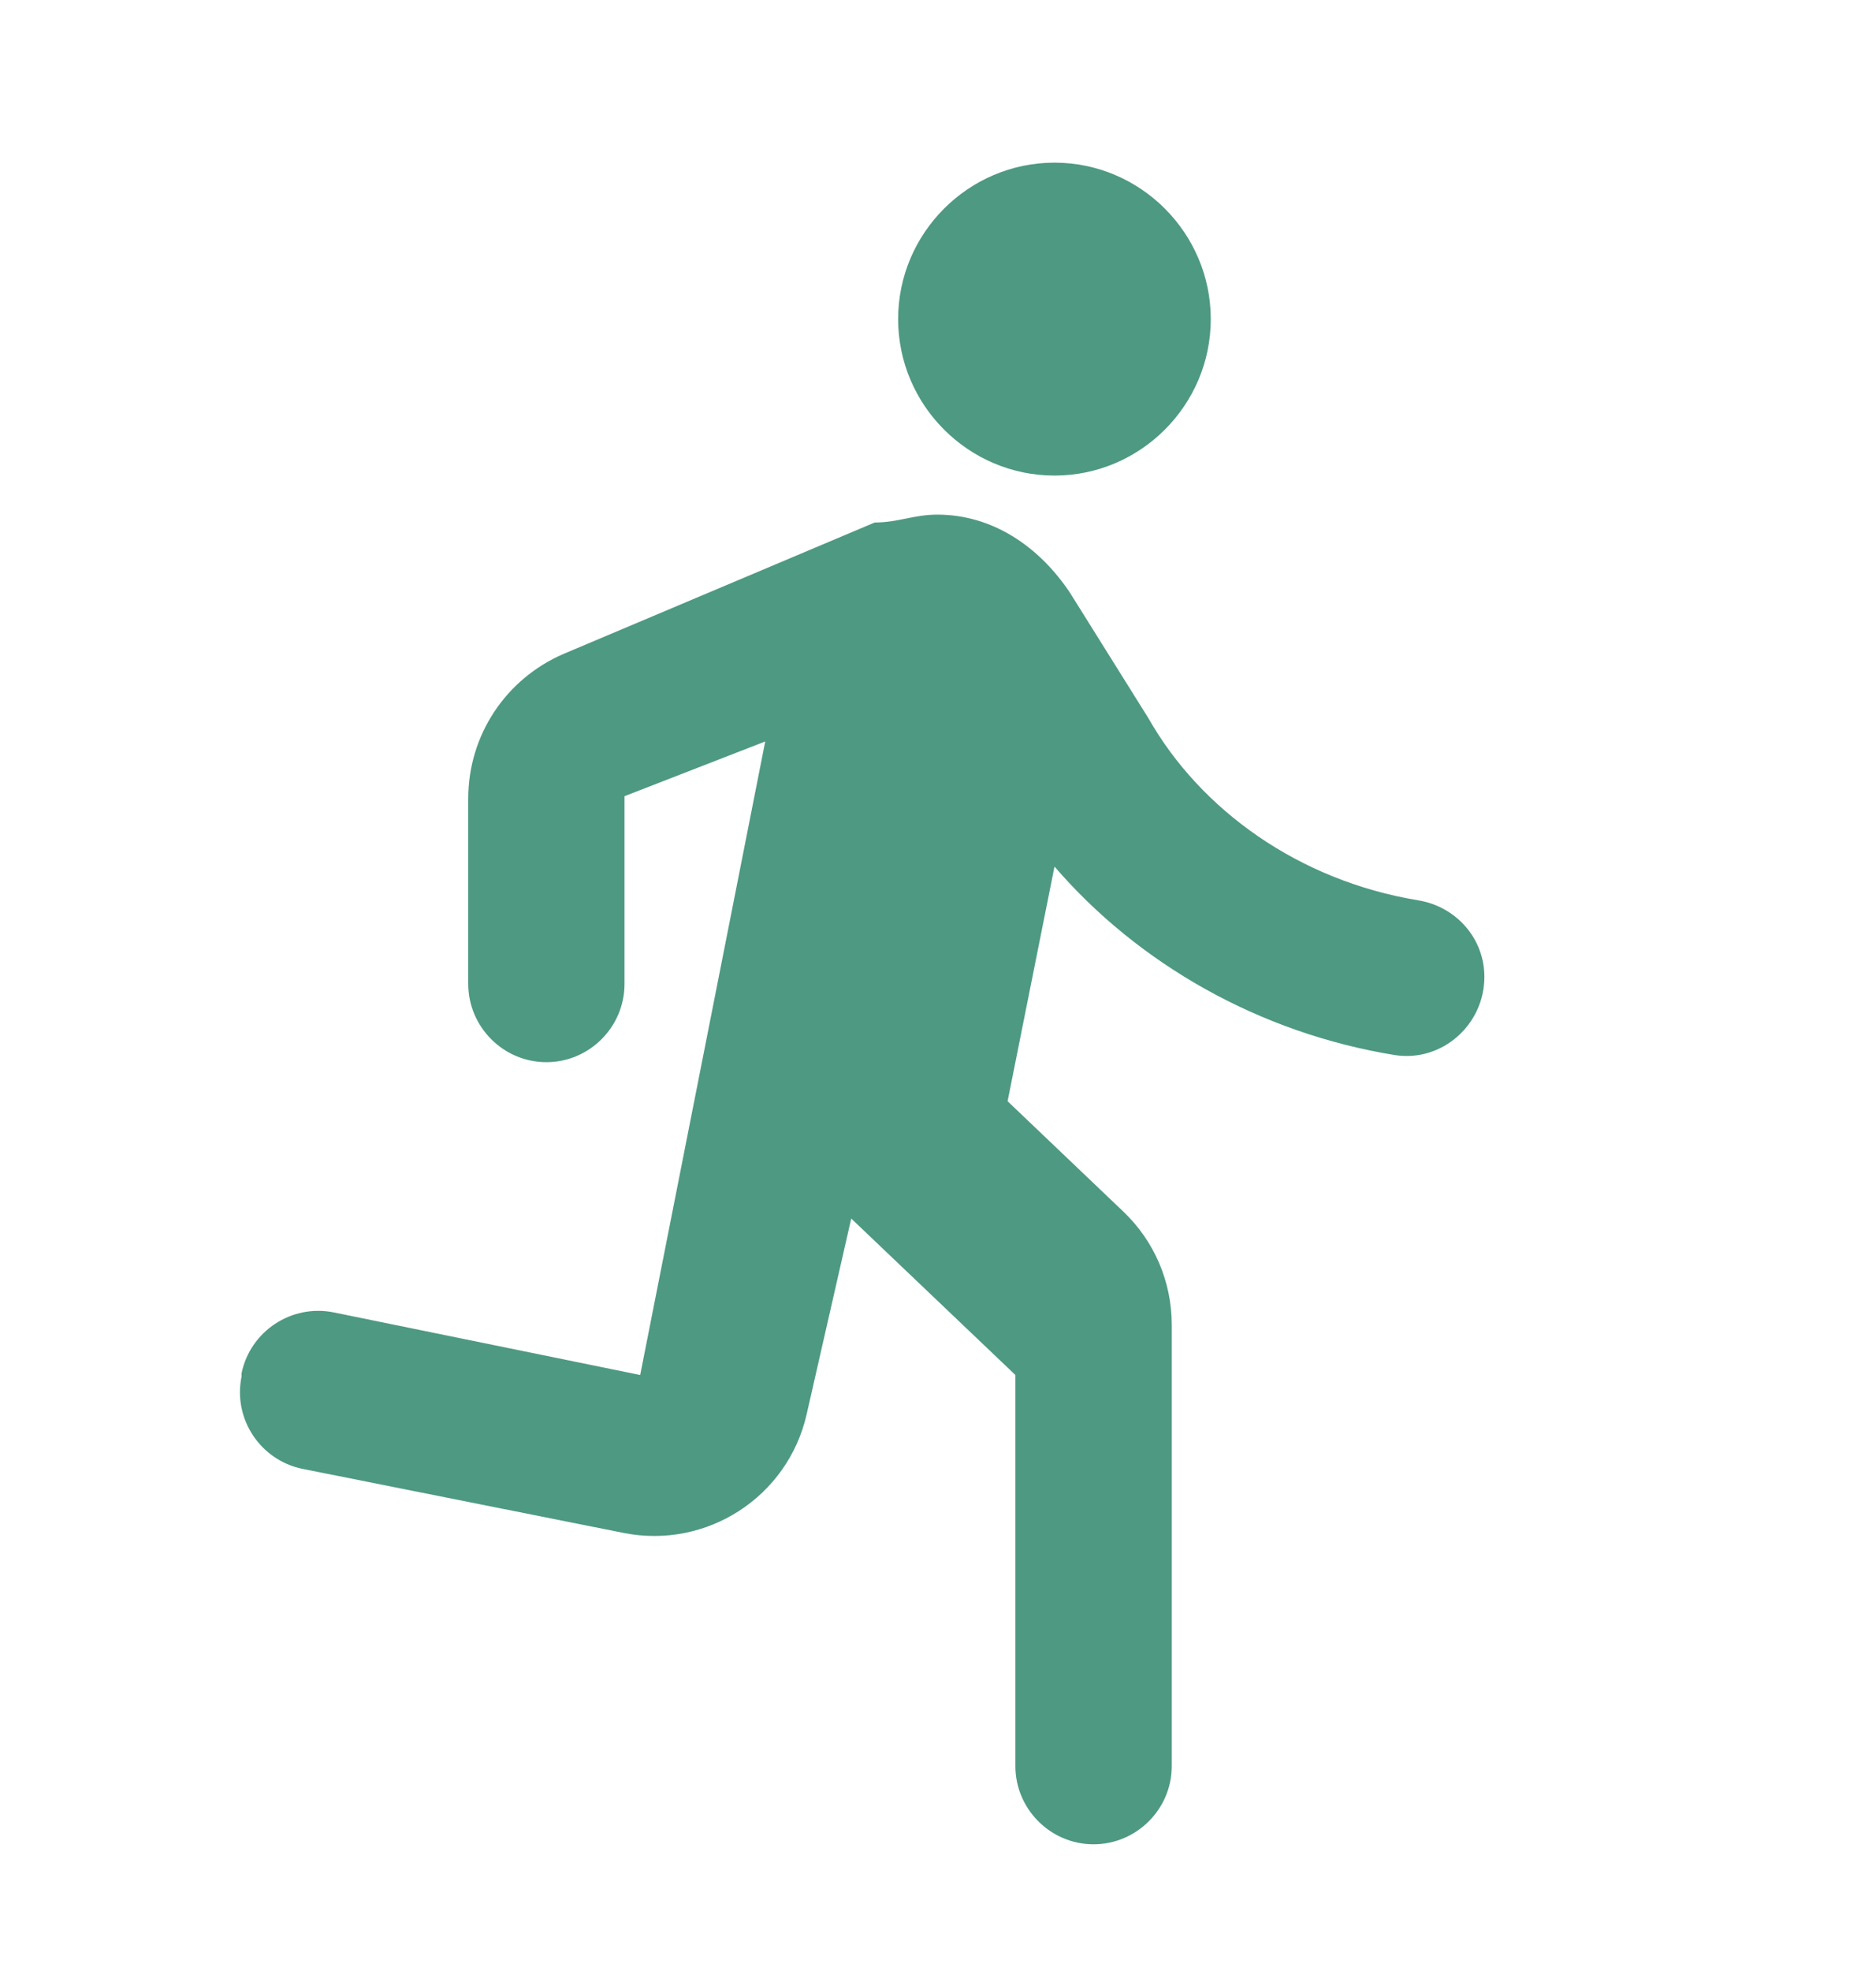 <svg width="20" height="21" viewBox="0 0 20 21" fill="none" xmlns="http://www.w3.org/2000/svg">
<path d="M11.242 5.067C12.158 5.067 12.908 4.317 12.908 3.4C12.908 2.483 12.158 1.733 11.242 1.733C10.325 1.733 9.575 2.483 9.575 3.4C9.575 4.317 10.325 5.067 11.242 5.067ZM8.6 15.067L9.075 12.983L10.825 14.65V18.817C10.825 19.275 11.2 19.65 11.658 19.65C12.117 19.65 12.492 19.275 12.492 18.817V14.117C12.492 13.658 12.308 13.225 11.975 12.908L10.742 11.733L11.242 9.233C12.133 10.267 13.425 11.008 14.875 11.242C15.375 11.317 15.825 10.917 15.825 10.408C15.825 10 15.525 9.658 15.117 9.592C13.85 9.383 12.8 8.633 12.242 7.65L11.408 6.317C11.075 5.817 10.575 5.483 9.992 5.483C9.742 5.483 9.575 5.567 9.325 5.567L6.008 6.967C5.392 7.233 4.992 7.833 4.992 8.508V10.483C4.992 10.942 5.367 11.317 5.825 11.317C6.283 11.317 6.658 10.942 6.658 10.483V8.483L8.158 7.9L6.825 14.65L3.558 13.983C3.108 13.892 2.667 14.183 2.575 14.633V14.667C2.483 15.117 2.775 15.558 3.225 15.65L6.65 16.333C7.533 16.508 8.4 15.95 8.6 15.067Z" fill="#4E9982"/>
</svg>
